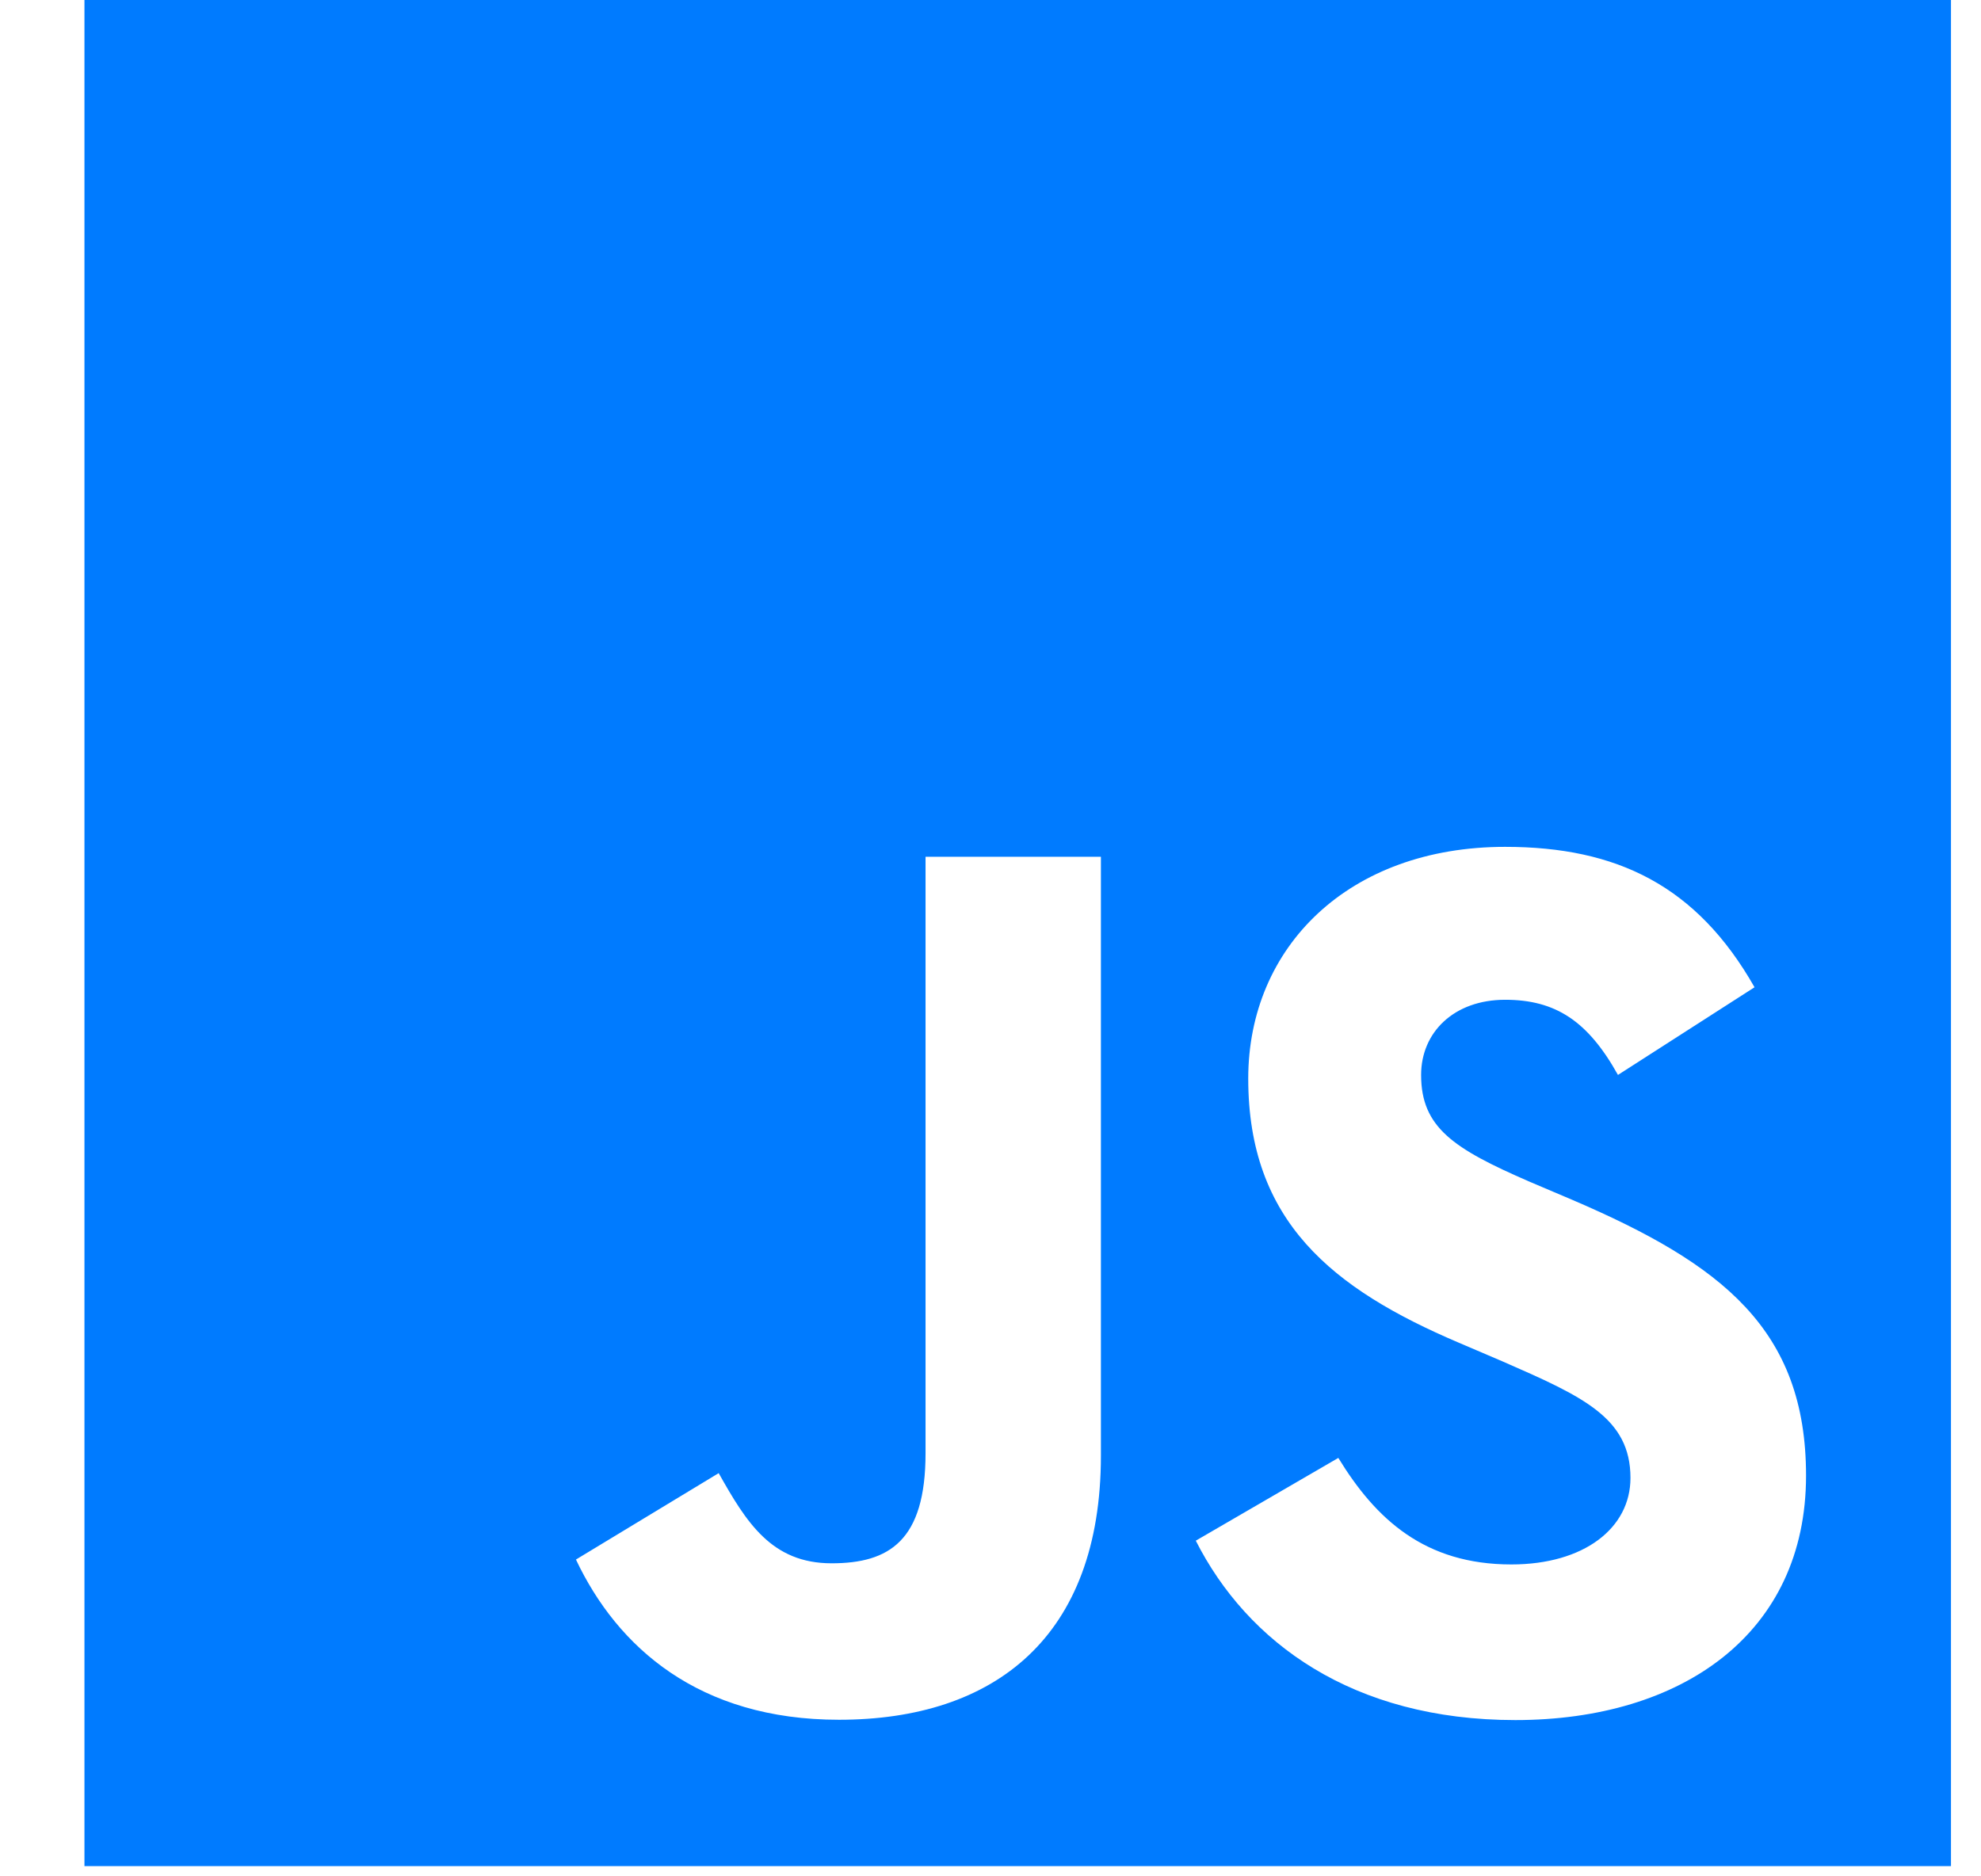 <svg width="19" height="18" viewBox="0 0 19 18" fill="none" xmlns="http://www.w3.org/2000/svg">
<g clip-path="url(#clip0)">
<path fill-rule="evenodd" clip-rule="evenodd" d="M0.81 0H18.712V17.902H0.81V0ZM14.496 15.008C13.665 15.008 13.196 14.575 12.836 13.986L11.469 14.78C11.963 15.756 12.972 16.501 14.534 16.501C16.132 16.501 17.322 15.671 17.322 14.156C17.322 12.752 16.515 12.127 15.086 11.513L14.665 11.334C13.943 11.02 13.63 10.817 13.63 10.312C13.63 9.904 13.944 9.591 14.436 9.591C14.919 9.591 15.23 9.795 15.518 10.312L16.828 9.471C16.274 8.496 15.506 8.124 14.436 8.124C12.934 8.124 11.972 9.085 11.972 10.347C11.972 11.716 12.778 12.364 13.992 12.881L14.413 13.061C15.181 13.397 15.638 13.601 15.638 14.178C15.638 14.66 15.192 15.008 14.496 15.008ZM7.976 14.997C7.398 14.997 7.157 14.601 6.893 14.132L5.524 14.961C5.921 15.801 6.701 16.498 8.047 16.498C9.538 16.498 10.559 15.705 10.559 13.963V8.219H8.877V13.941C8.877 14.781 8.528 14.997 7.976 14.997H7.976Z" fill="#007BFF"/>
</g>
<defs>
<clipPath id="clip0">
<rect width="17.902" height="17.902" fill="white" transform="translate(0.81)"/>
</clipPath>
</defs>
</svg>
